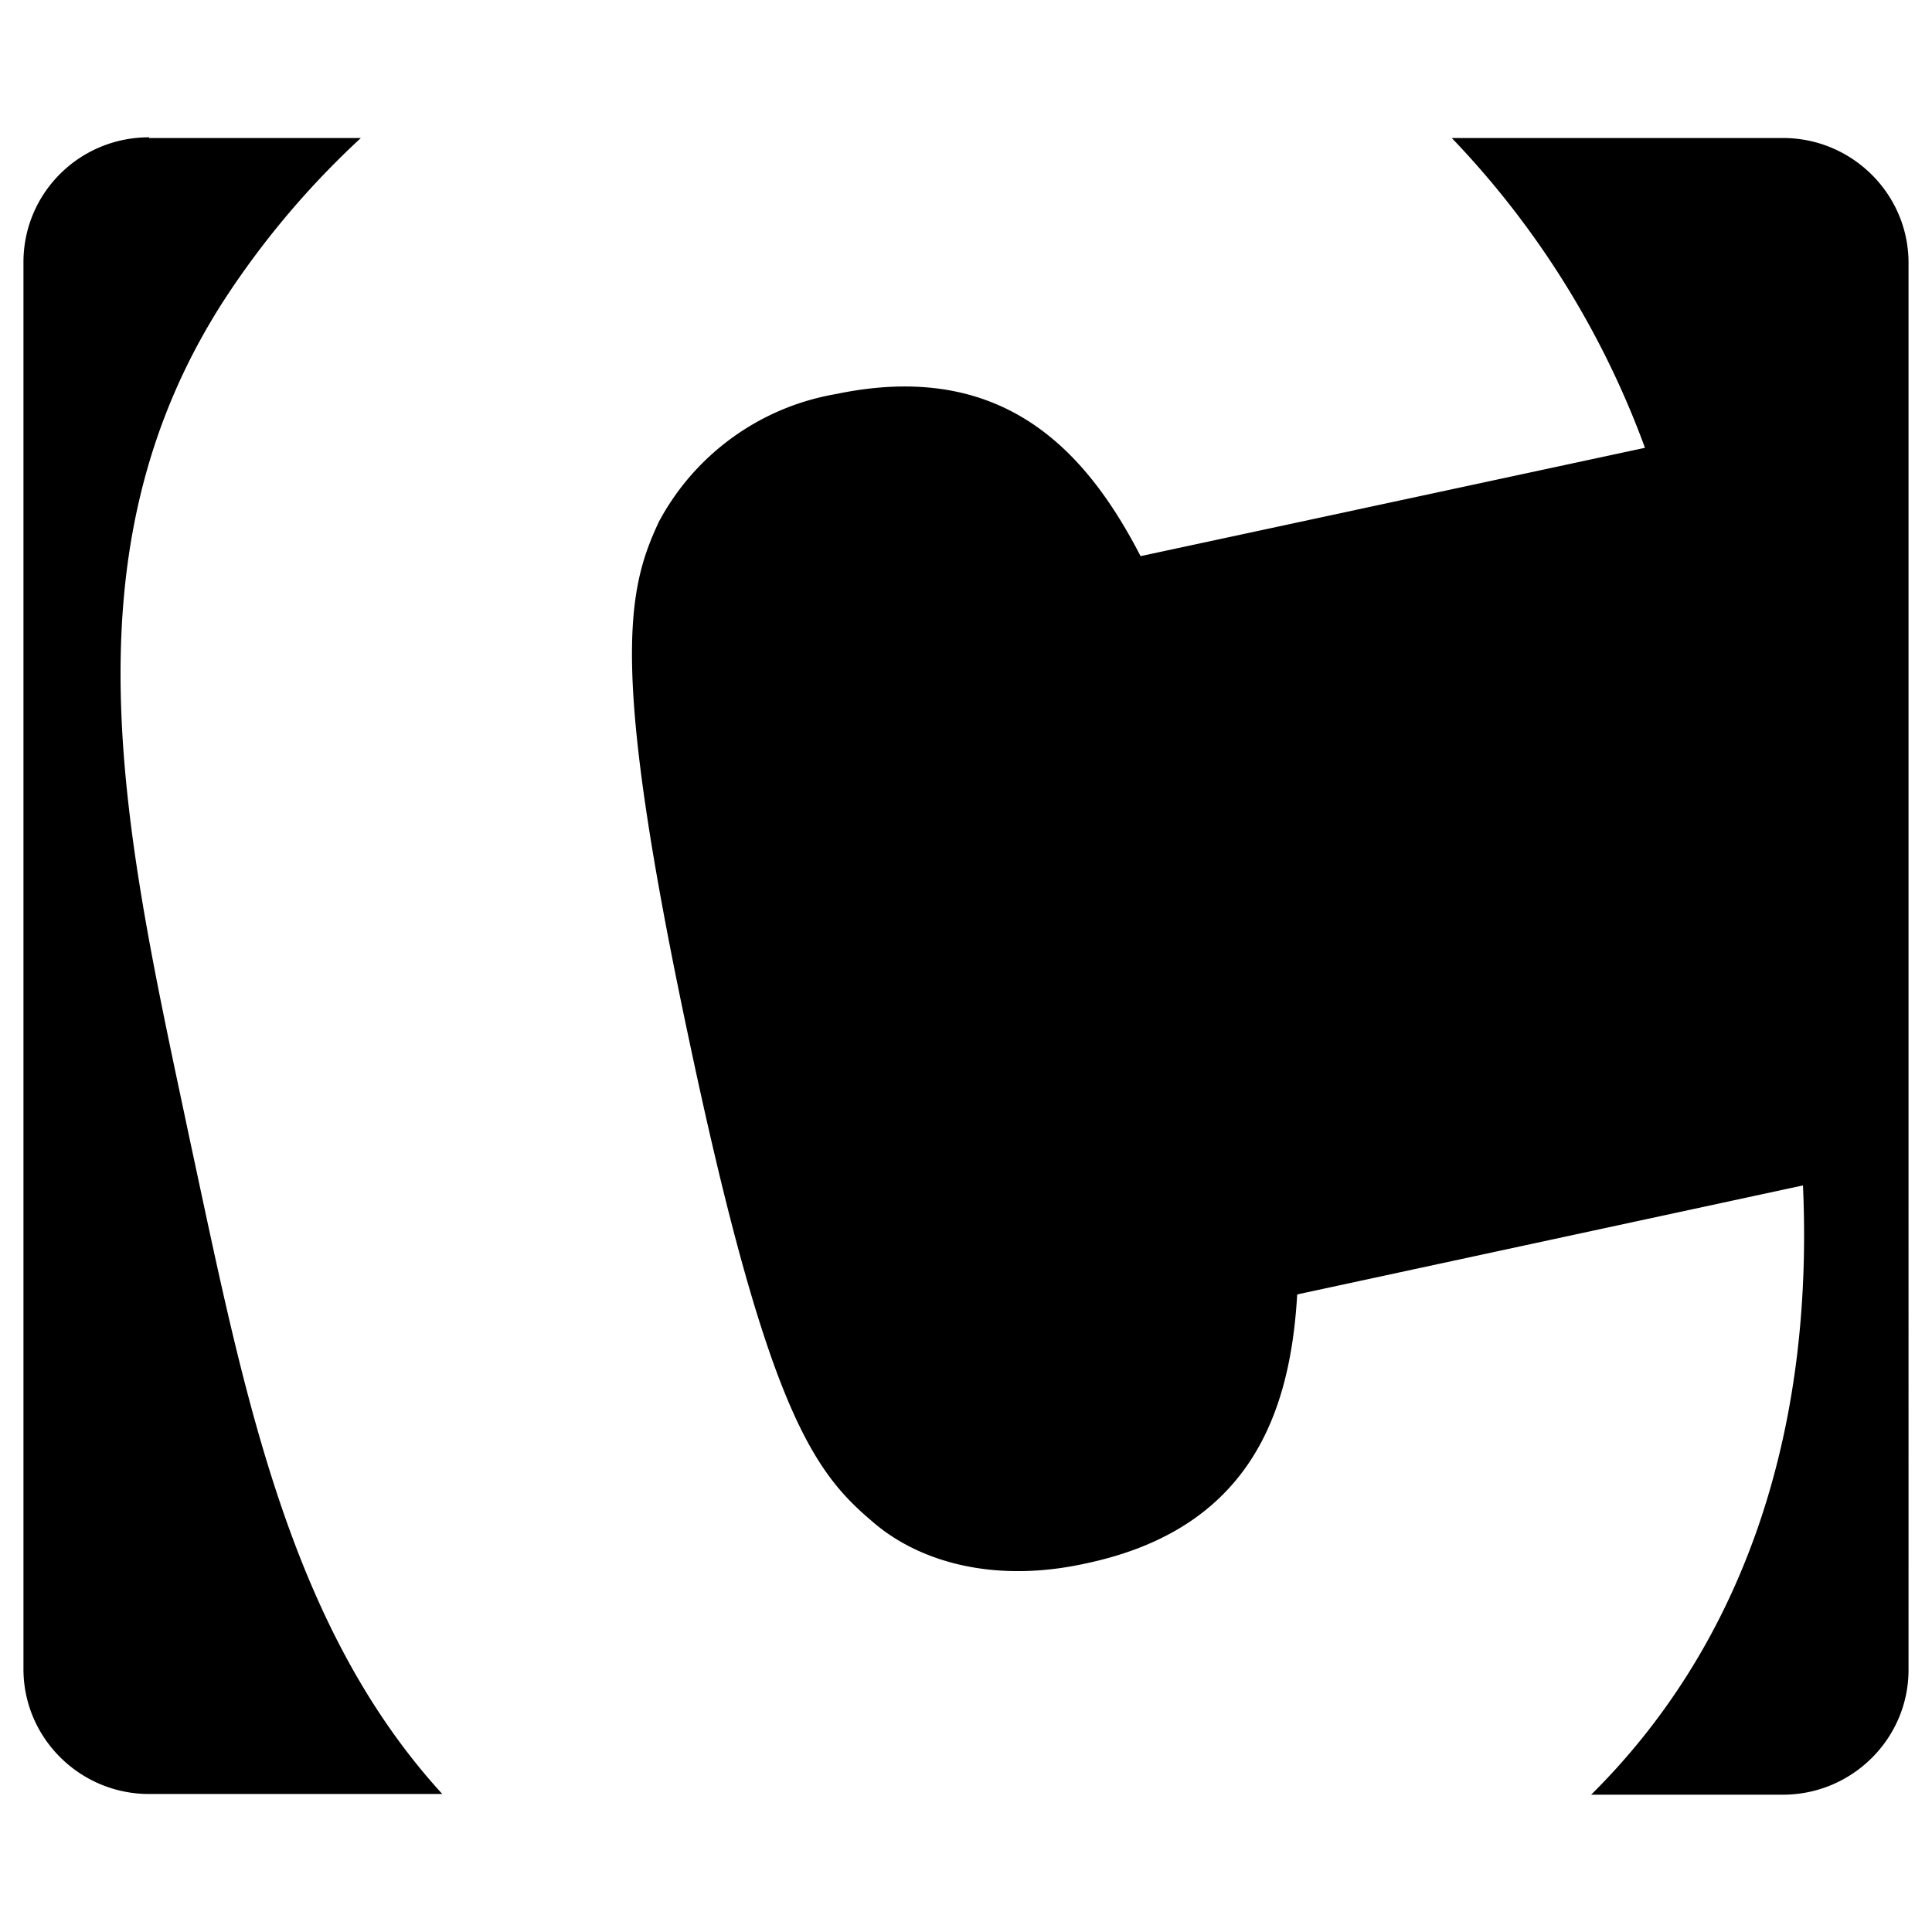 <svg xmlns="http://www.w3.org/2000/svg" viewBox="0 0 28 28" id="icon"><path d="M2.16 2h3.07a12.43 12.43 0 0 0-1.97 2.33c-2.42 3.73-1.43 7.83-.5 12.23.77 3.58 1.41 6.99 3.65 9.44H2.16c-1 0-1.82-.81-1.82-1.81V3.8c0-1 .81-1.81 1.82-1.81zm18.87 0h4.81c1 0 1.82.81 1.82 1.81V24.2c0 1-.82 1.81-1.82 1.81h-2.78c2.07-2.05 3.24-5.02 3.07-8.83l-7.33 1.58c-.1 1.73-.69 3.4-3.07 3.9-1.32.29-2.42-.02-3.1-.62-.85-.72-1.52-1.65-2.65-7-1.14-5.36-.9-6.48-.43-7.48a3.6 3.6 0 0 1 2.57-1.85c2.4-.5 3.61.8 4.41 2.35l7.31-1.57A12.88 12.88 0 0 0 21.04 2z"/></svg>